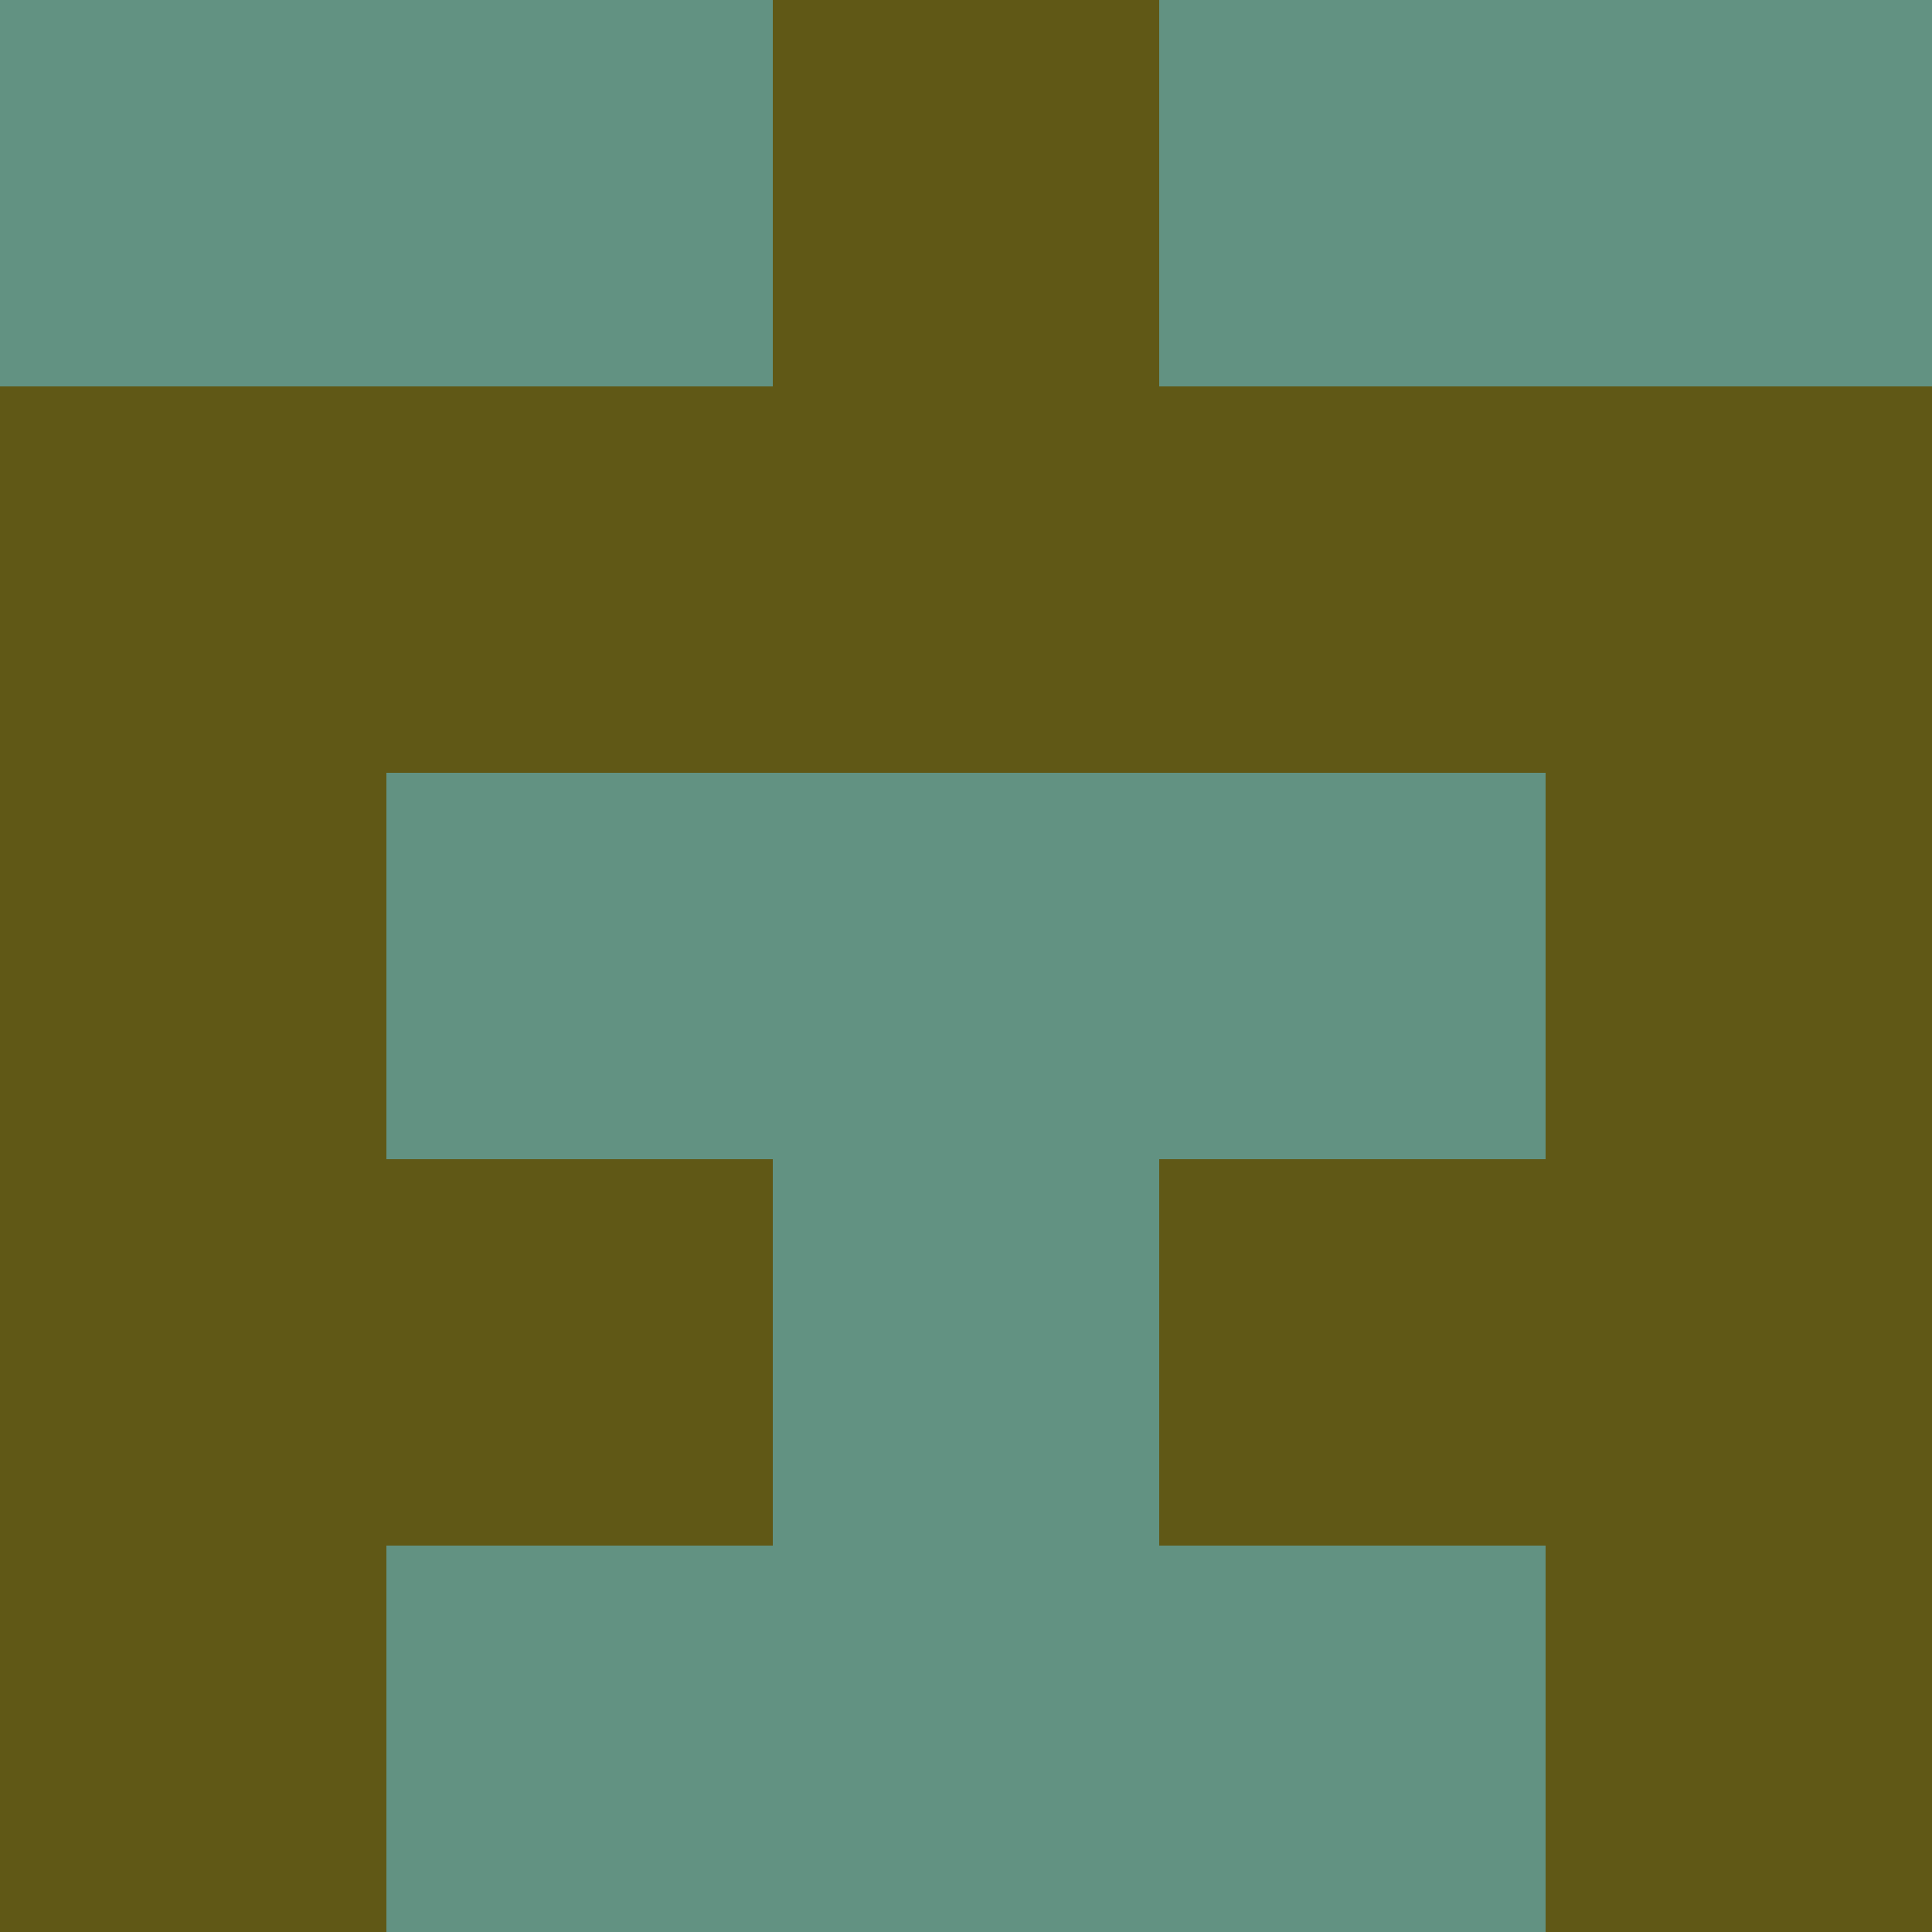 <?xml version="1.0" encoding="utf-8"?>
<!DOCTYPE svg PUBLIC "-//W3C//DTD SVG 20010904//EN"
"http://www.w3.org/TR/2001/REC-SVG-20010904/DTD/svg10.dtd">
<svg viewBox="0 0 5 5" height="100" width="100" xml:lang="fr"
     xmlns="http://www.w3.org/2000/svg"
     xmlns:xlink="http://www.w3.org/1999/xlink">
                        <rect x="0" y="0" height="1" width="1" fill="#629282"/>
                    <rect x="4" y="0" height="1" width="1" fill="#629282"/>
                    <rect x="1" y="0" height="1" width="1" fill="#629282"/>
                    <rect x="3" y="0" height="1" width="1" fill="#629282"/>
                    <rect x="2" y="0" height="1" width="1" fill="#605816"/>
                                <rect x="0" y="1" height="1" width="1" fill="#605816"/>
                    <rect x="4" y="1" height="1" width="1" fill="#605816"/>
                    <rect x="1" y="1" height="1" width="1" fill="#605816"/>
                    <rect x="3" y="1" height="1" width="1" fill="#605816"/>
                    <rect x="2" y="1" height="1" width="1" fill="#605816"/>
                                <rect x="0" y="2" height="1" width="1" fill="#605816"/>
                    <rect x="4" y="2" height="1" width="1" fill="#605816"/>
                    <rect x="1" y="2" height="1" width="1" fill="#629282"/>
                    <rect x="3" y="2" height="1" width="1" fill="#629282"/>
                    <rect x="2" y="2" height="1" width="1" fill="#629282"/>
                                <rect x="0" y="3" height="1" width="1" fill="#605816"/>
                    <rect x="4" y="3" height="1" width="1" fill="#605816"/>
                    <rect x="1" y="3" height="1" width="1" fill="#605816"/>
                    <rect x="3" y="3" height="1" width="1" fill="#605816"/>
                    <rect x="2" y="3" height="1" width="1" fill="#629282"/>
                                <rect x="0" y="4" height="1" width="1" fill="#605816"/>
                    <rect x="4" y="4" height="1" width="1" fill="#605816"/>
                    <rect x="1" y="4" height="1" width="1" fill="#629282"/>
                    <rect x="3" y="4" height="1" width="1" fill="#629282"/>
                    <rect x="2" y="4" height="1" width="1" fill="#629282"/>
            </svg>